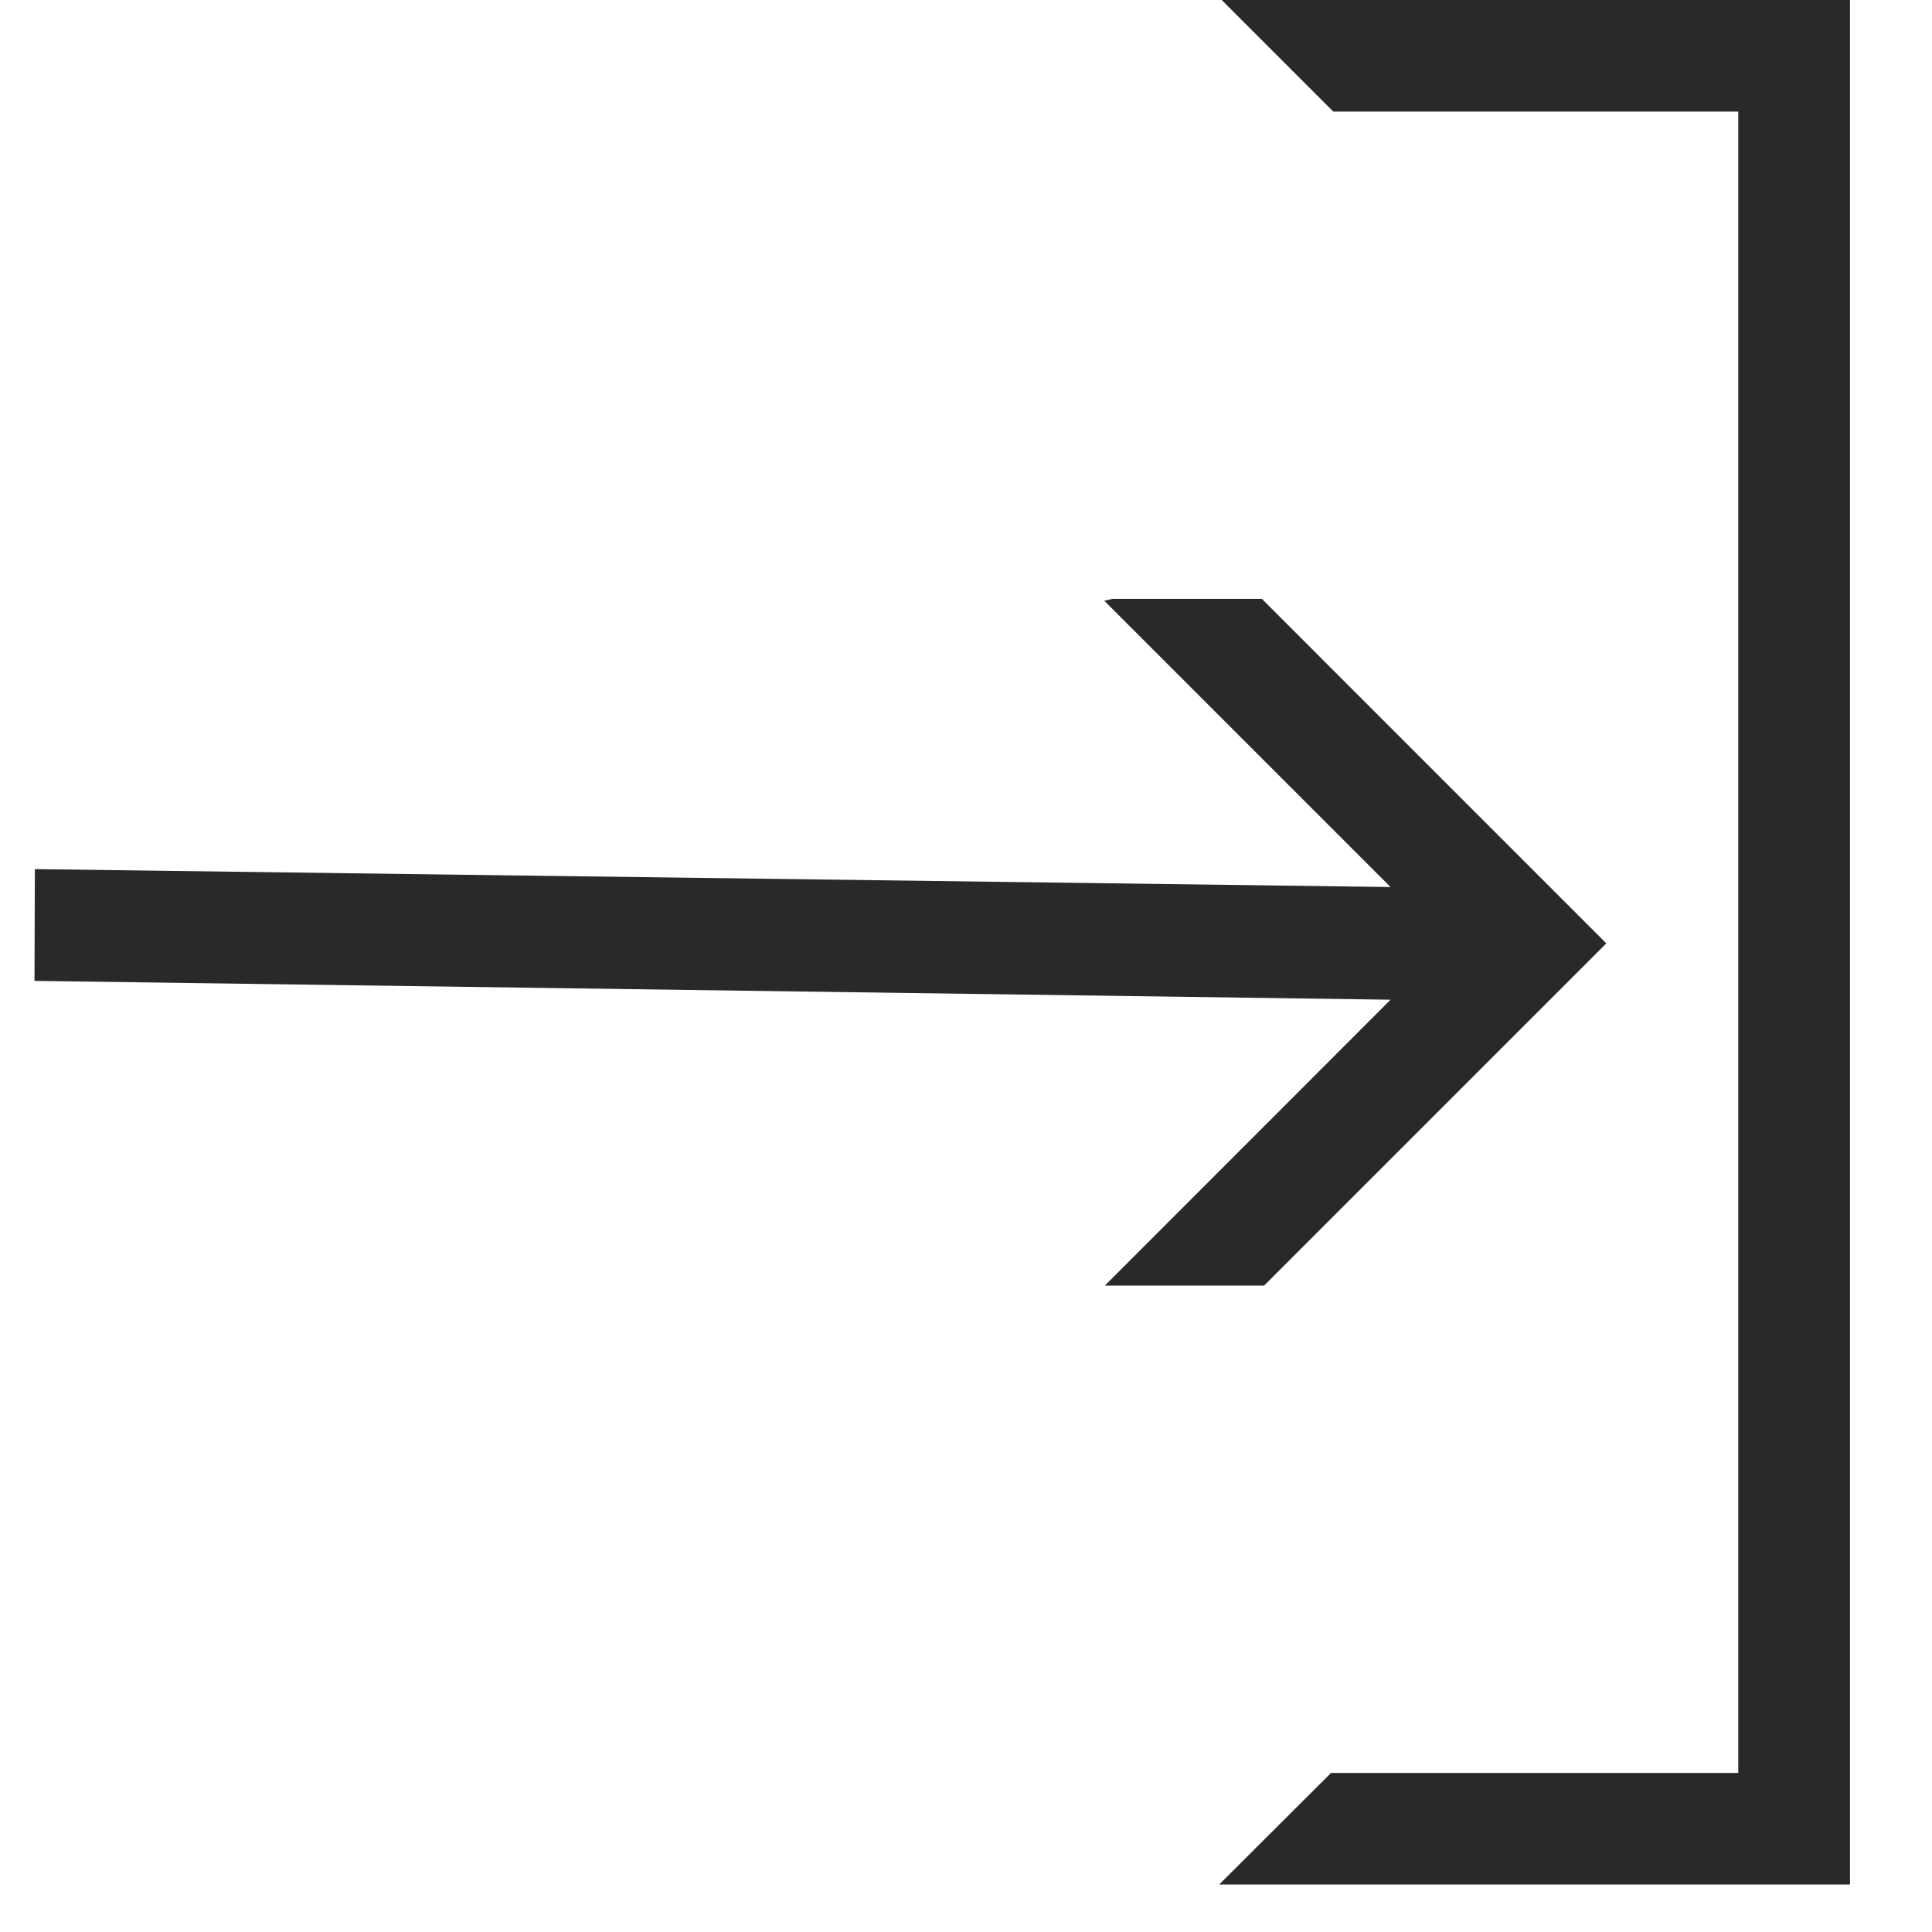 <svg width="40" height="40" viewBox="0 0 40 40" fill="none" xmlns="http://www.w3.org/2000/svg">
<g clip-path="url(#clip0_43824_67679)">
<path d="M0.714 20.308L0.722 17.994L28.79 18.365L22.863 12.438L23.031 12.399L26.125 12.399L33.257 19.532L26.172 26.617L22.875 26.617L28.79 20.698L0.714 20.308Z" fill="#292929"/>
<path d="M27.604 2.31L35.989 2.31L35.989 36.707L27.557 36.707L25.243 39.016L38.302 39.016L38.302 -2.72737e-05L25.294 -2.67051e-05L27.604 2.31Z" fill="#292929"/>
</g>
<defs>
<clipPath id="clip0_43824_67679">
<rect width="39.016" height="39.016" fill="white"/>
</clipPath>
</defs>
</svg>
